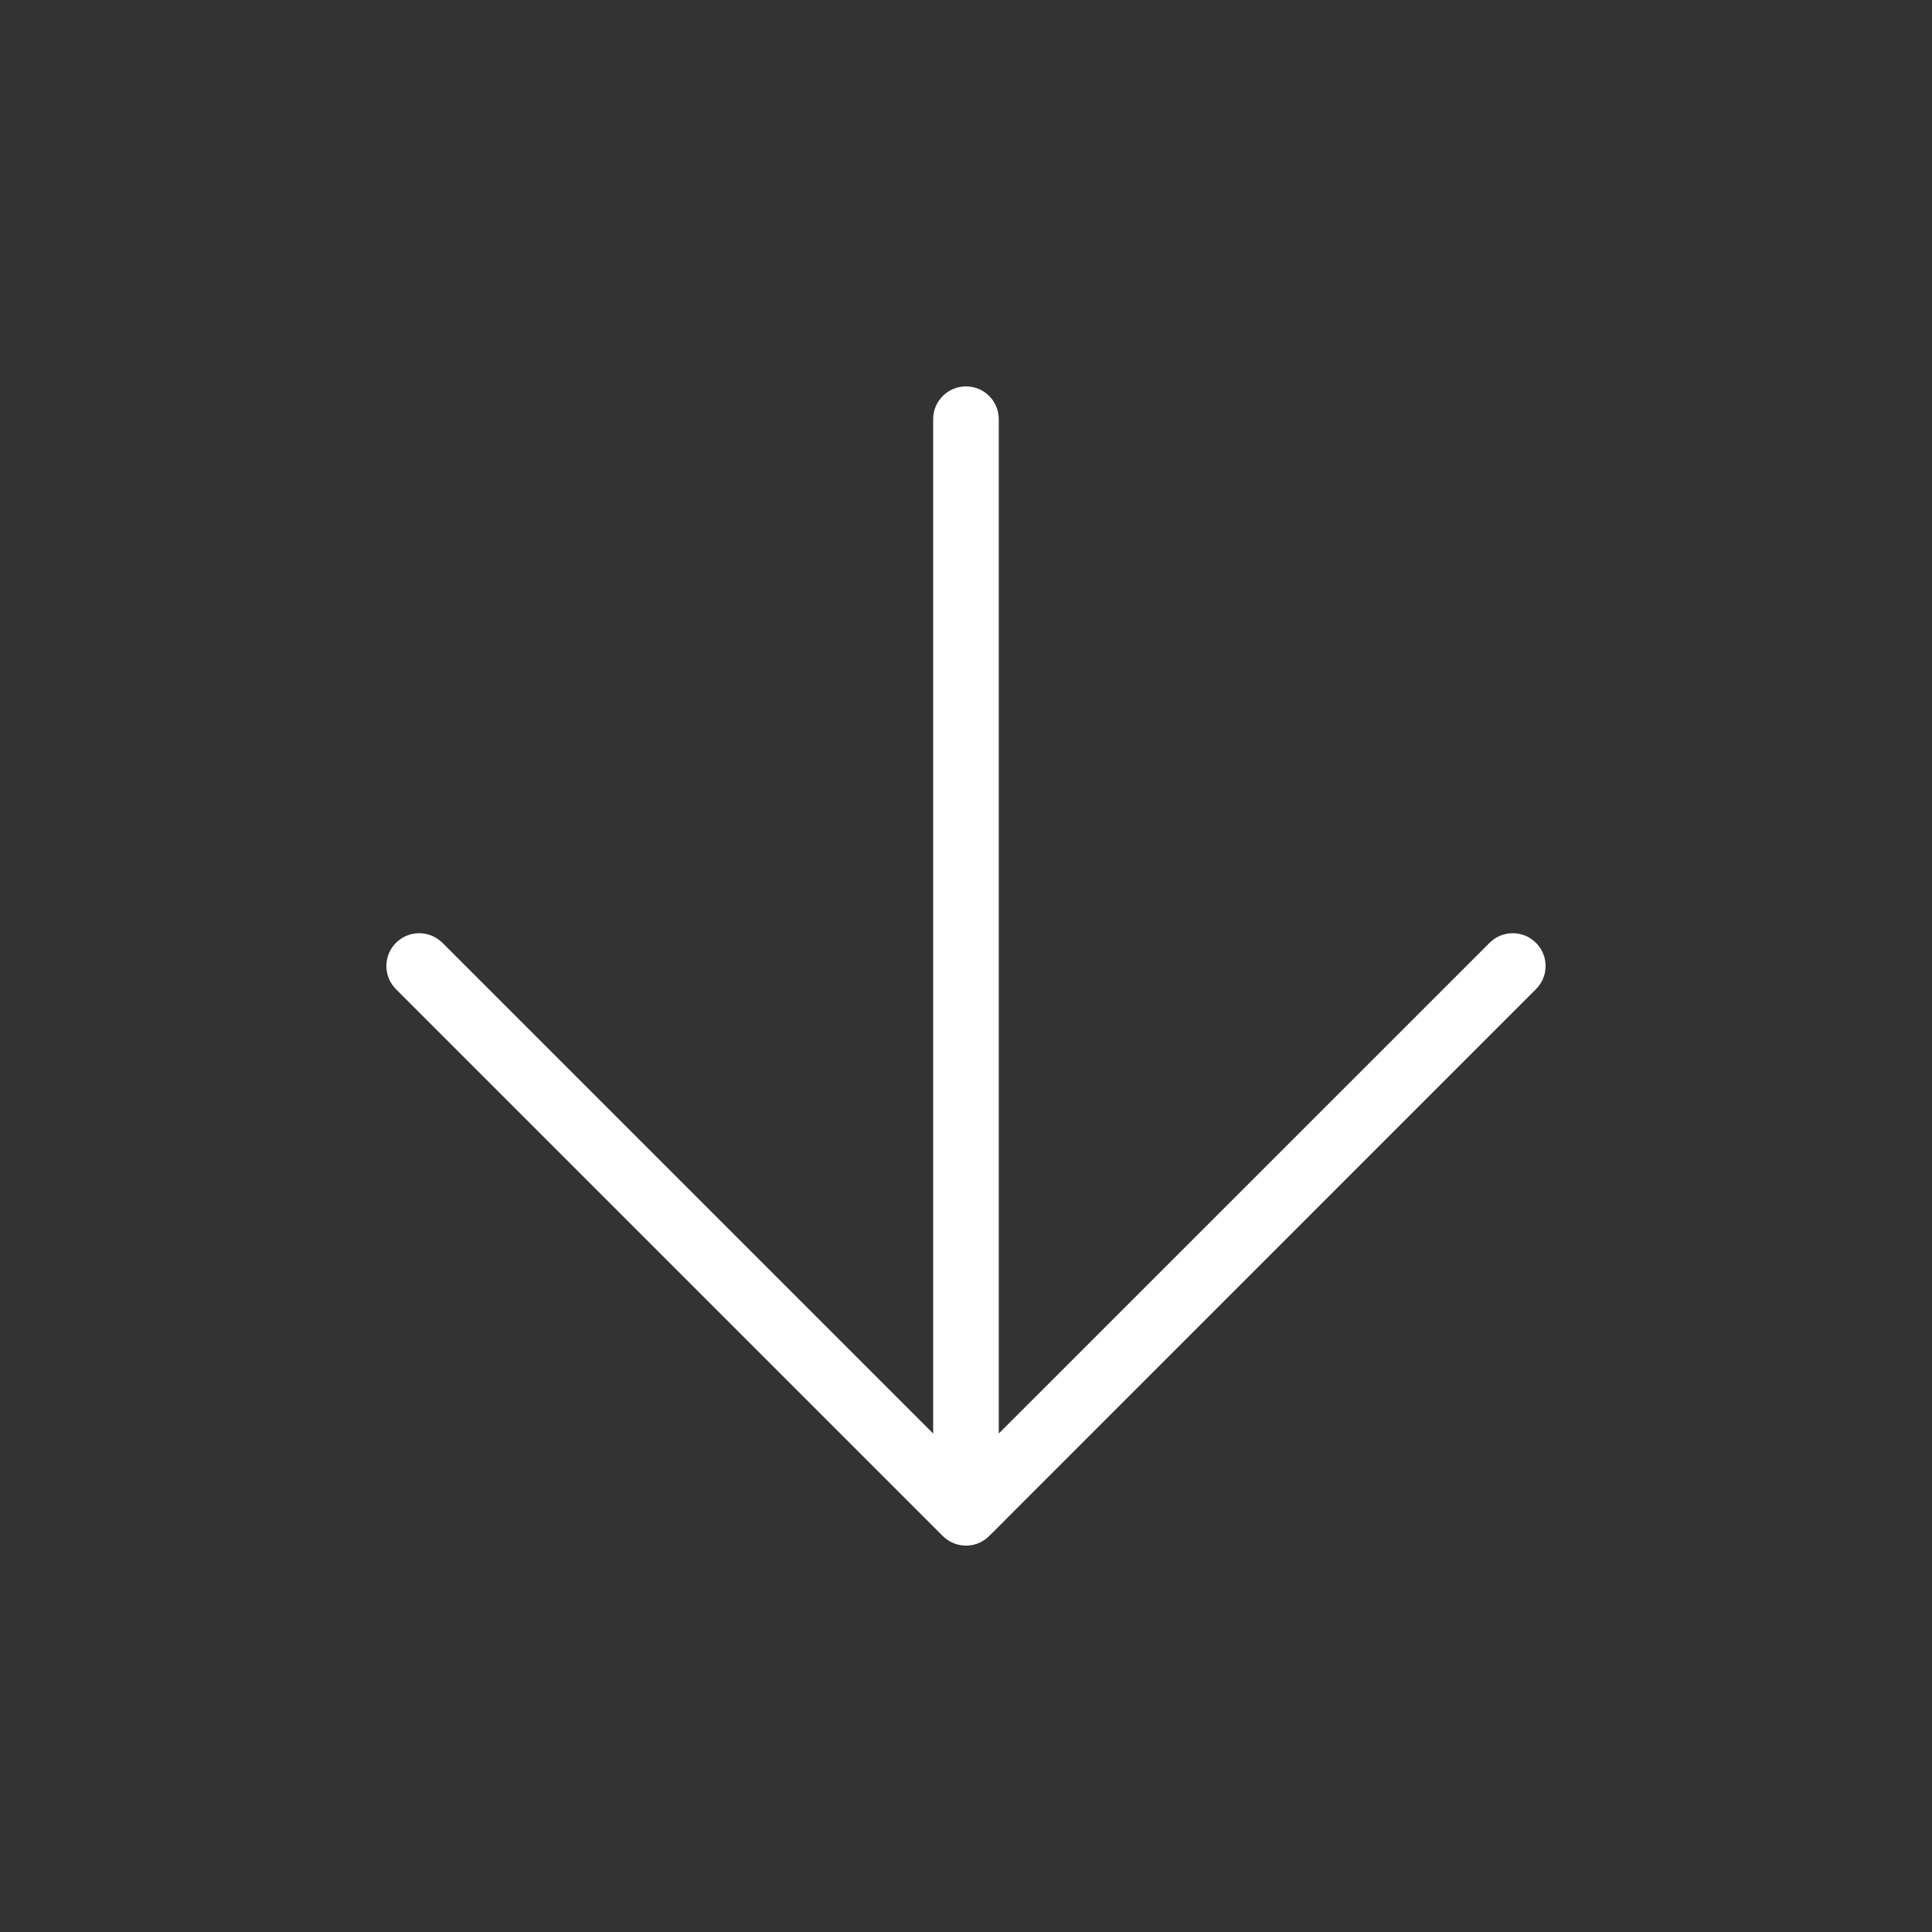 <svg width="24" height="24" viewBox="0 0 24 24" fill="none" xmlns="http://www.w3.org/2000/svg">
    <rect x="0" y="0" width="24" height="24" fill="#333333" stroke="none"/>
    <path fill-rule="evenodd" clip-rule="evenodd" d="M11.712 19.081C11.871 19.24 12.129 19.24 12.288 19.081L19.08 12.288C19.24 12.129 19.24 11.871 19.08 11.712C18.921 11.553 18.663 11.553 18.504 11.712L12.407 17.808V5.207C12.407 4.982 12.225 4.8 12 4.8C11.775 4.8 11.592 4.982 11.592 5.207V17.808L5.496 11.712C5.336 11.553 5.078 11.553 4.919 11.712C4.76 11.871 4.76 12.129 4.919 12.288L11.712 19.081Z" fill="white"/>
</svg>
